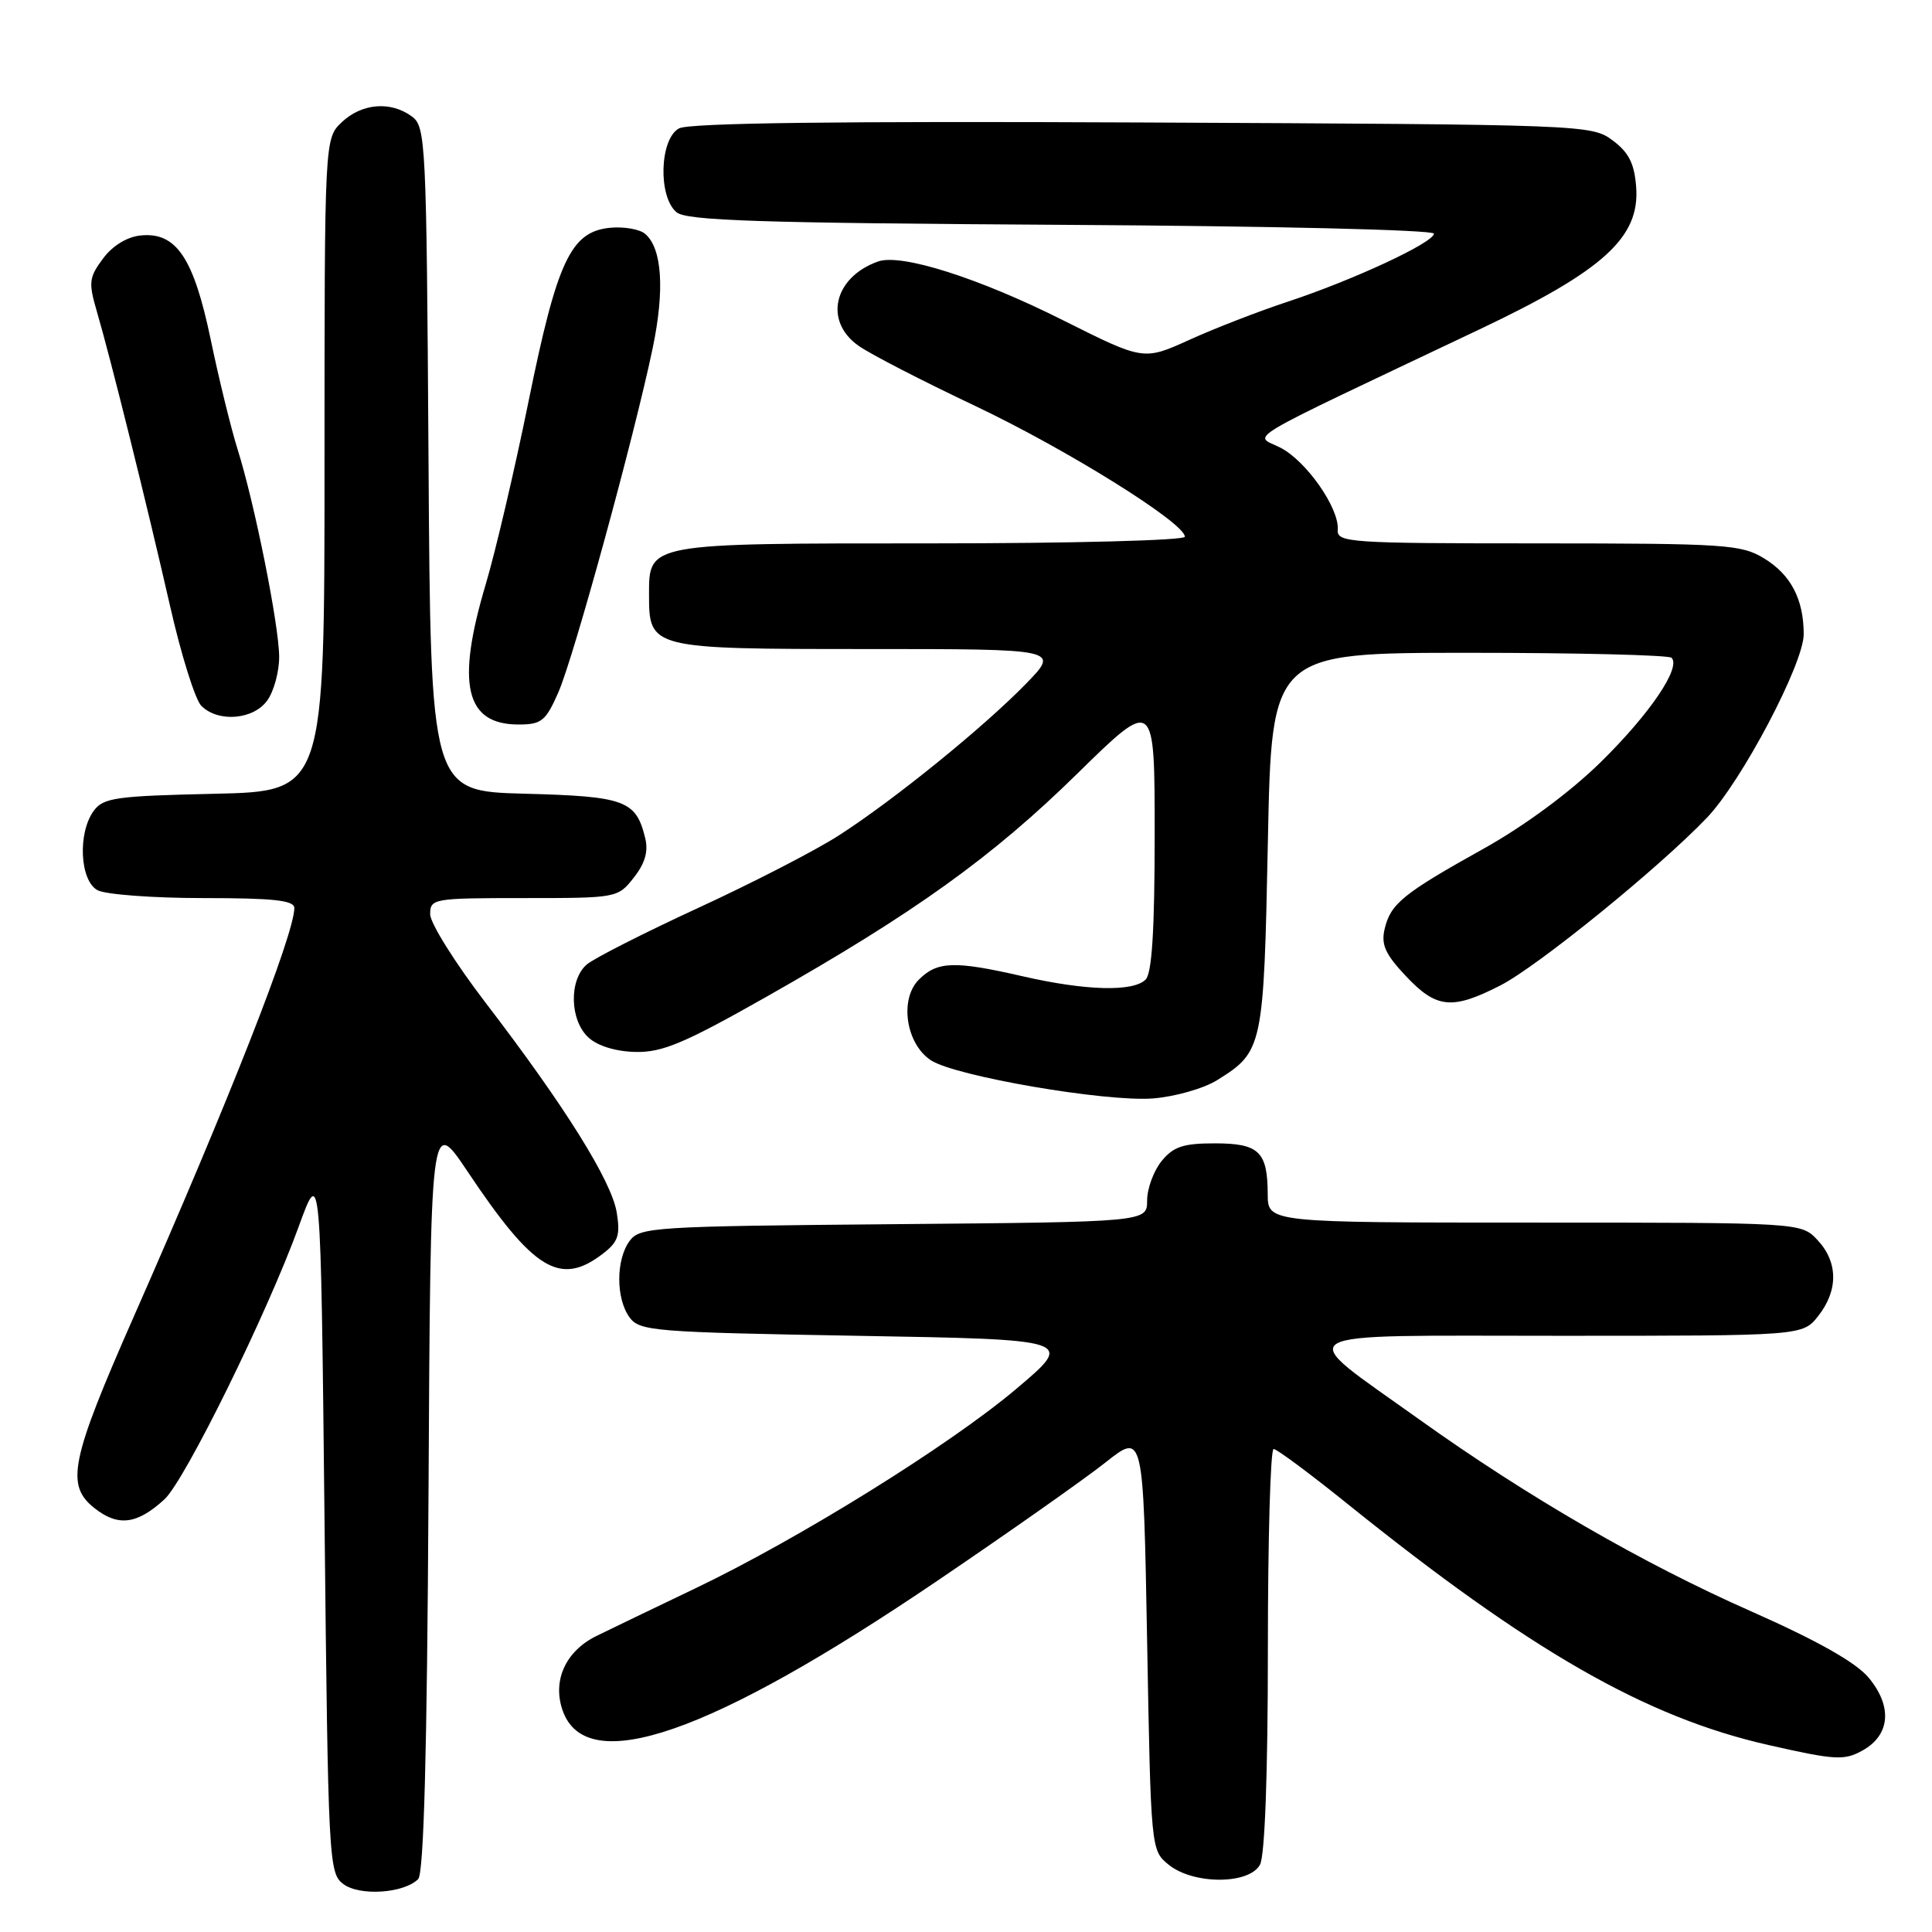 <?xml version="1.0" encoding="UTF-8" standalone="no"?>
<!DOCTYPE svg PUBLIC "-//W3C//DTD SVG 1.1//EN" "http://www.w3.org/Graphics/SVG/1.1/DTD/svg11.dtd" >
<svg xmlns="http://www.w3.org/2000/svg" xmlns:xlink="http://www.w3.org/1999/xlink" version="1.1" viewBox="0 0 256 256">
 <g >
 <path fill="currentColor"
d=" M 55.41 248.99 C 56.16 248.24 56.59 232.20 56.78 197.91 C 57.05 147.91 57.05 147.91 61.94 155.21 C 70.73 168.36 74.22 170.48 79.90 166.11 C 81.91 164.57 82.21 163.67 81.72 160.66 C 81.04 156.49 74.84 146.56 64.36 132.89 C 60.31 127.60 57.00 122.32 57.00 121.14 C 57.00 119.07 57.40 119.00 69.43 119.00 C 81.75 119.00 81.87 118.98 83.98 116.29 C 85.47 114.40 85.93 112.82 85.49 111.04 C 84.27 106.05 82.83 105.52 69.50 105.17 C 57.06 104.84 57.06 104.84 56.78 60.84 C 56.51 18.61 56.42 16.78 54.56 15.42 C 51.75 13.37 47.97 13.68 45.31 16.17 C 43.00 18.35 43.00 18.35 43.00 61.60 C 43.00 104.85 43.00 104.85 28.42 105.18 C 15.35 105.47 13.69 105.70 12.42 107.44 C 10.27 110.38 10.58 116.70 12.93 117.96 C 14.00 118.53 20.30 119.00 26.93 119.00 C 36.28 119.00 39.00 119.30 39.00 120.32 C 39.00 123.79 30.33 145.87 17.77 174.36 C 9.32 193.54 8.65 196.80 12.55 199.86 C 15.66 202.31 18.17 201.99 21.79 198.67 C 24.49 196.20 35.43 173.98 39.59 162.50 C 42.50 154.50 42.50 154.50 43.00 201.33 C 43.48 246.70 43.56 248.21 45.50 249.65 C 47.67 251.27 53.52 250.88 55.41 248.99 Z  M 166.96 247.07 C 167.60 245.87 168.00 234.97 168.00 218.57 C 168.00 203.95 168.34 192.00 168.76 192.00 C 169.18 192.00 173.57 195.26 178.51 199.24 C 202.79 218.78 218.07 227.54 234.31 231.22 C 243.22 233.24 244.37 233.30 246.81 231.94 C 250.48 229.89 250.78 226.09 247.58 222.27 C 245.87 220.25 240.81 217.40 232.08 213.53 C 217.69 207.18 202.39 198.33 188.00 188.04 C 171.22 176.04 169.59 177.00 206.77 177.00 C 238.85 177.00 238.85 177.00 240.93 174.37 C 243.60 170.97 243.56 167.23 240.83 164.31 C 238.65 162.00 238.65 162.00 203.33 162.00 C 168.00 162.00 168.00 162.00 167.98 158.25 C 167.96 152.59 166.83 151.50 160.95 151.50 C 156.77 151.50 155.47 151.94 153.91 153.86 C 152.86 155.16 152.00 157.50 152.00 159.07 C 152.00 161.92 152.00 161.92 118.42 162.21 C 86.51 162.49 84.77 162.60 83.42 164.44 C 81.60 166.93 81.60 172.07 83.42 174.56 C 84.75 176.38 86.60 176.53 113.61 177.00 C 142.39 177.50 142.39 177.50 134.70 184.00 C 125.85 191.49 105.79 203.95 92.00 210.53 C 86.78 213.03 80.93 215.84 79.02 216.78 C 74.93 218.80 73.16 222.72 74.56 226.67 C 77.70 235.55 94.15 229.84 124.25 209.43 C 133.74 203.00 143.75 195.95 146.50 193.77 C 151.50 189.81 151.50 189.81 152.00 217.49 C 152.50 245.11 152.51 245.18 154.86 247.09 C 158.14 249.74 165.54 249.73 166.96 247.07 Z  M 161.27 143.13 C 167.35 139.34 167.45 138.85 168.00 111.50 C 168.50 86.50 168.50 86.50 194.67 86.50 C 209.06 86.50 221.13 86.80 221.49 87.16 C 222.78 88.45 218.60 94.61 212.09 101.00 C 208.04 104.97 202.02 109.42 196.61 112.44 C 185.90 118.41 184.26 119.74 183.47 123.10 C 182.98 125.17 183.57 126.46 186.30 129.35 C 190.34 133.64 192.41 133.84 198.78 130.59 C 203.71 128.08 219.84 114.99 226.18 108.35 C 230.77 103.55 239.00 87.94 239.00 84.04 C 239.00 79.41 237.30 76.16 233.77 74.00 C 230.72 72.14 228.72 72.01 203.81 72.00 C 178.67 72.00 177.13 71.89 177.26 70.19 C 177.47 67.35 173.12 61.11 169.68 59.33 C 166.14 57.50 163.41 59.13 196.03 43.65 C 212.48 35.85 217.30 31.46 216.80 24.79 C 216.57 21.67 215.83 20.20 213.68 18.60 C 210.89 16.53 210.02 16.50 151.40 16.23 C 111.00 16.04 91.32 16.29 89.98 17.01 C 87.40 18.39 87.17 26.07 89.65 28.13 C 90.99 29.24 100.61 29.55 140.65 29.79 C 168.68 29.95 190.00 30.46 190.00 30.96 C 190.00 32.14 179.27 37.13 170.59 39.99 C 166.78 41.25 160.94 43.51 157.60 45.03 C 151.53 47.78 151.53 47.78 140.91 42.46 C 129.68 36.82 119.40 33.56 116.34 34.65 C 110.48 36.74 109.13 42.54 113.75 45.81 C 115.26 46.89 122.21 50.47 129.20 53.78 C 141.40 59.57 157.00 69.30 157.00 71.12 C 157.00 71.61 141.91 72.00 123.33 72.00 C 85.65 72.00 86.00 71.94 86.00 78.83 C 86.00 85.95 86.22 86.00 114.86 86.00 C 140.42 86.00 140.42 86.00 135.96 90.59 C 130.31 96.39 118.47 105.99 111.15 110.70 C 108.04 112.70 99.65 117.02 92.50 120.31 C 85.35 123.61 78.71 126.98 77.75 127.80 C 75.36 129.86 75.49 135.23 78.00 137.50 C 79.22 138.61 81.65 139.34 84.25 139.39 C 87.77 139.46 90.73 138.21 101.50 132.11 C 121.17 120.97 131.47 113.58 142.75 102.51 C 153.00 92.46 153.00 92.46 153.00 110.53 C 153.00 123.25 152.64 128.96 151.80 129.80 C 150.15 131.45 143.85 131.28 135.50 129.36 C 126.48 127.29 124.19 127.36 121.75 129.81 C 119.15 132.41 120.04 138.33 123.36 140.50 C 126.59 142.61 146.50 146.03 152.77 145.55 C 155.67 145.32 159.49 144.24 161.27 143.13 Z  M 73.98 91.75 C 76.02 87.11 84.02 57.93 86.49 46.10 C 88.10 38.38 87.73 32.85 85.46 30.97 C 84.73 30.36 82.65 30.01 80.85 30.18 C 75.64 30.69 73.83 34.53 70.05 53.11 C 68.22 62.13 65.66 73.07 64.36 77.43 C 60.41 90.69 61.66 96.00 68.71 96.00 C 71.75 96.00 72.31 95.55 73.98 91.75 Z  M 35.44 92.78 C 36.30 91.56 37.00 88.97 36.99 87.03 C 36.98 82.88 33.73 66.65 31.47 59.50 C 30.61 56.75 29.01 50.24 27.93 45.04 C 25.66 34.15 23.36 30.72 18.63 31.20 C 16.82 31.39 14.91 32.56 13.65 34.26 C 11.79 36.76 11.71 37.43 12.83 41.26 C 14.68 47.57 19.48 66.91 22.53 80.28 C 24.00 86.77 25.87 92.73 26.68 93.53 C 28.92 95.77 33.63 95.37 35.44 92.78 Z "/>
</g>
</svg>